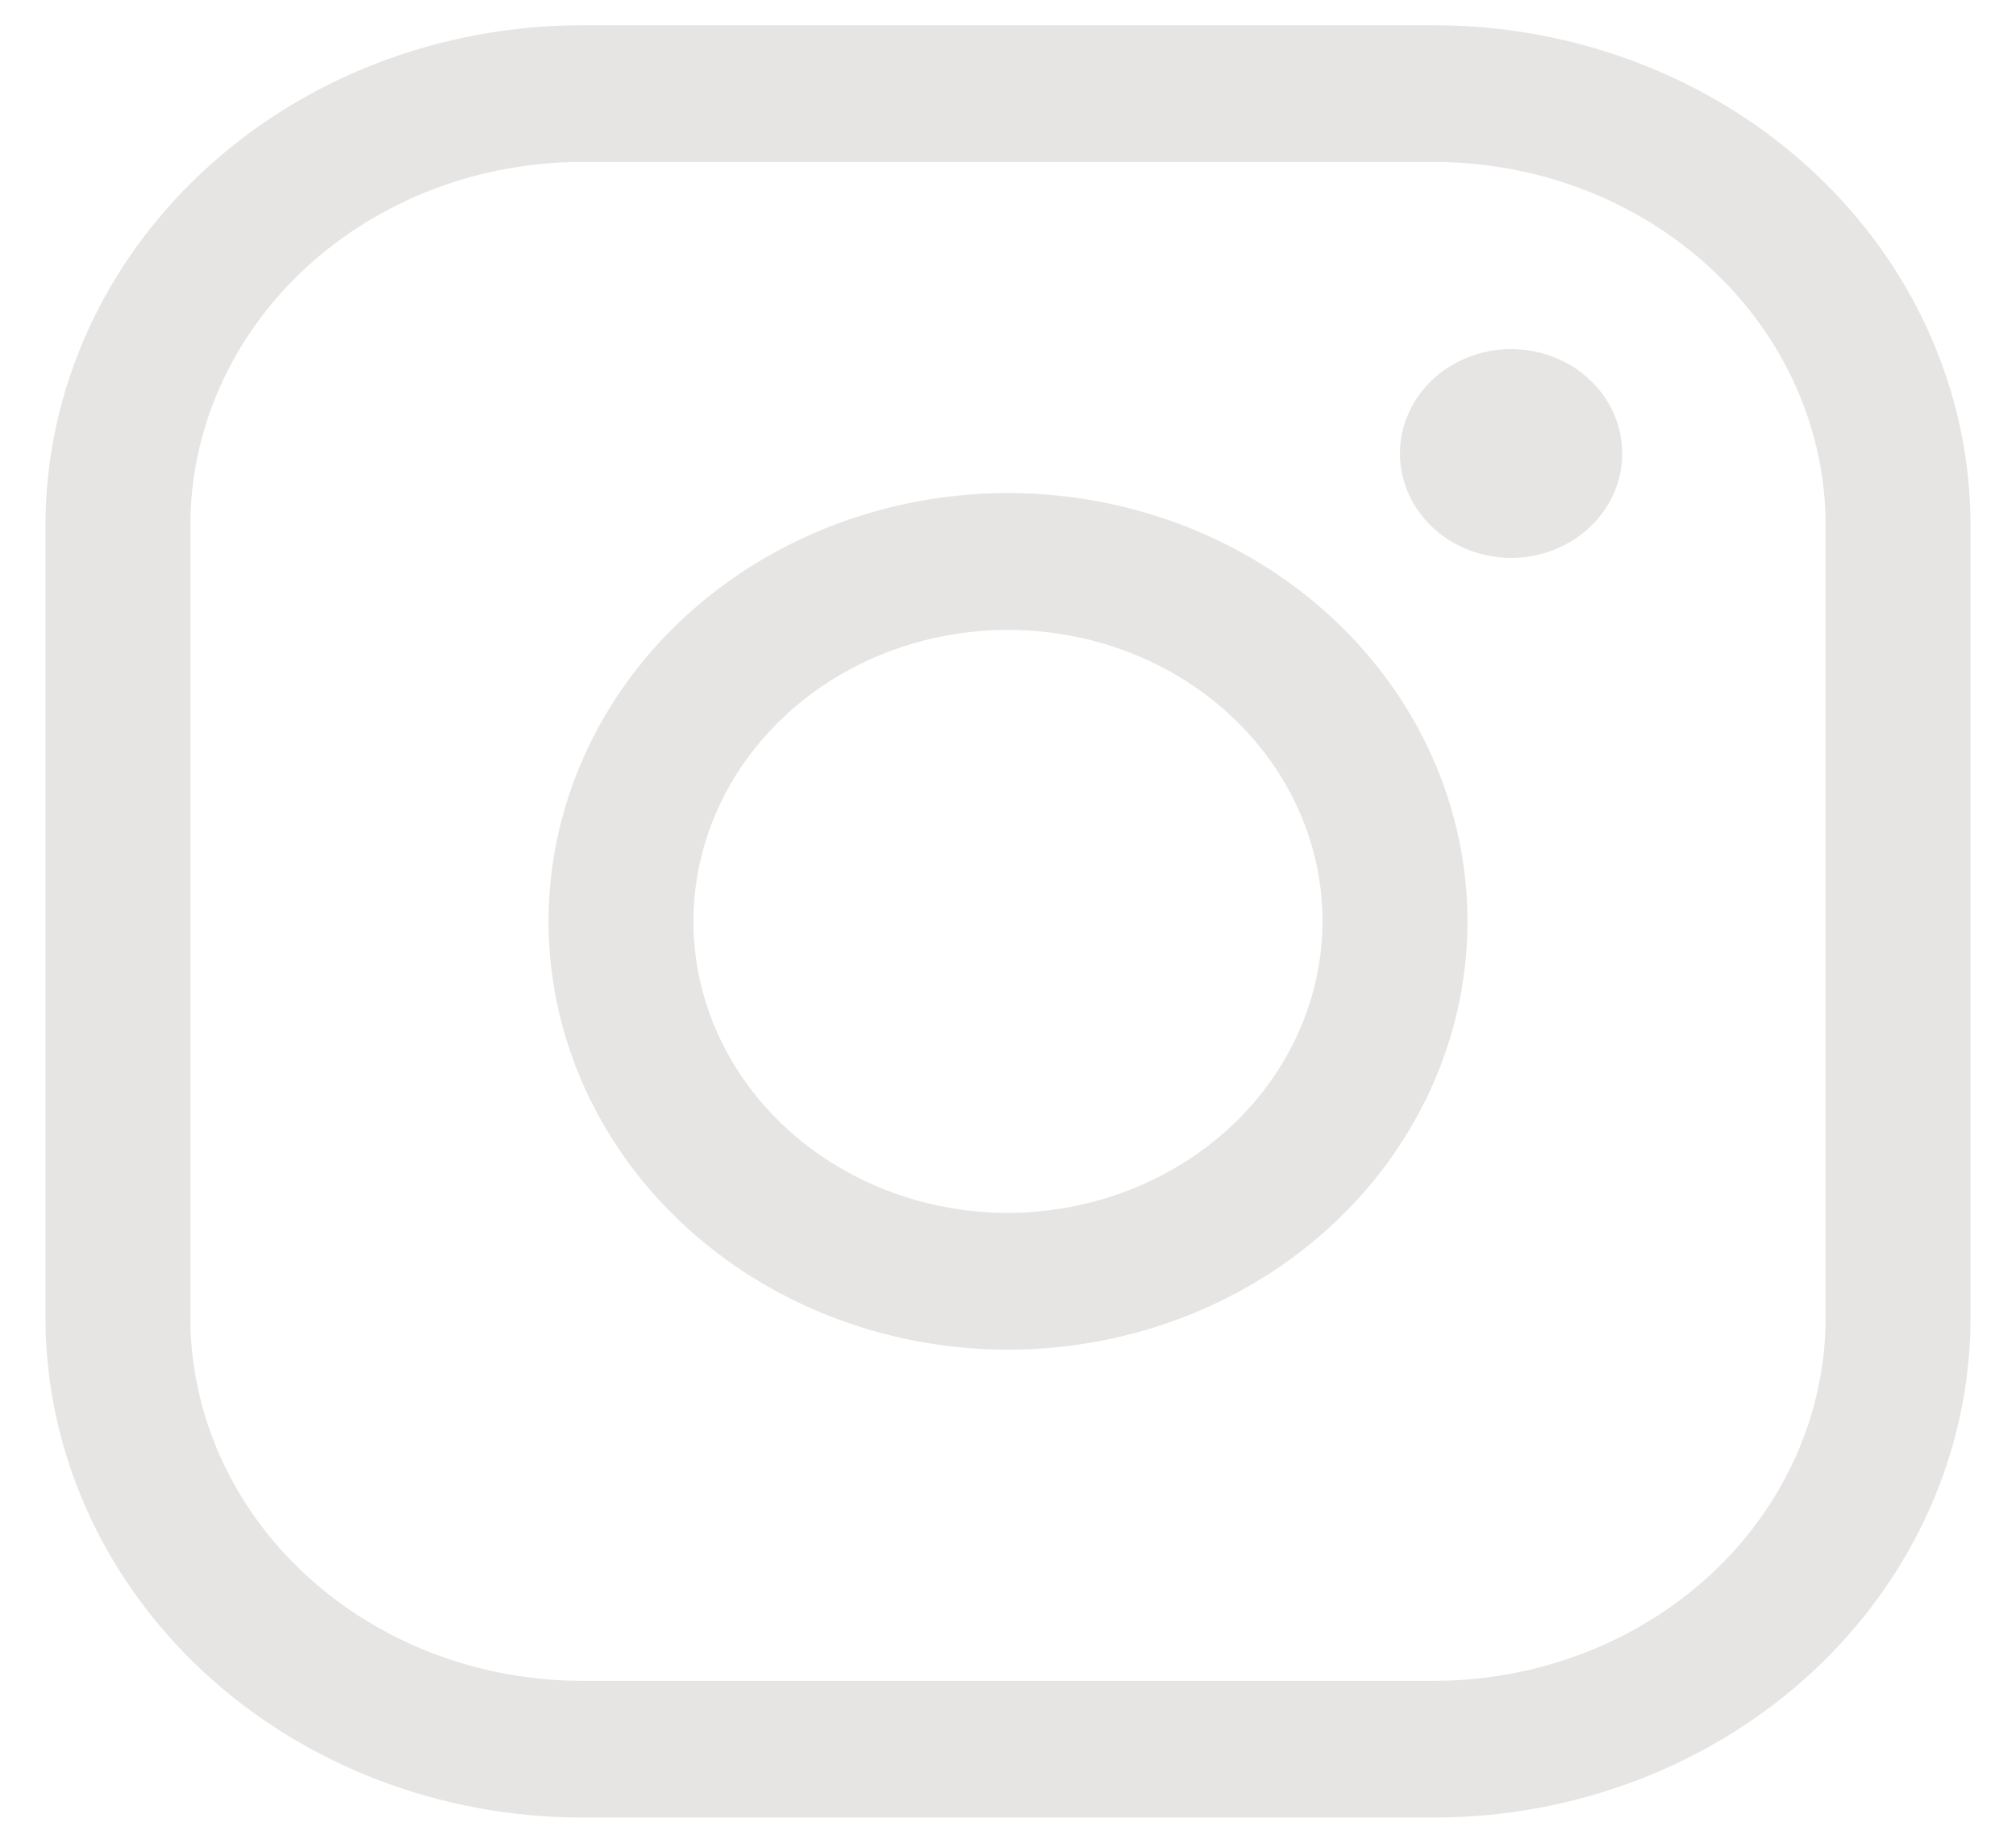 <svg width="35" height="32" viewBox="0 0 35 32" fill="none" xmlns="http://www.w3.org/2000/svg">
<path d="M17.5 8.812C15.972 8.812 14.478 9.234 13.207 10.024C11.937 10.814 10.946 11.936 10.362 13.249C9.777 14.563 9.624 16.008 9.922 17.402C10.22 18.797 10.956 20.077 12.037 21.082C13.117 22.087 14.494 22.772 15.993 23.049C17.491 23.327 19.045 23.184 20.457 22.64C21.869 22.096 23.075 21.175 23.924 19.993C24.773 18.811 25.227 17.422 25.227 16C25.227 14.094 24.413 12.266 22.963 10.918C21.515 9.57 19.549 8.812 17.5 8.812ZM17.5 21.312C16.37 21.312 15.266 21.001 14.327 20.417C13.388 19.833 12.656 19.004 12.224 18.033C11.791 17.062 11.678 15.994 11.899 14.964C12.119 13.933 12.663 12.986 13.462 12.243C14.26 11.501 15.278 10.995 16.386 10.79C17.494 10.585 18.642 10.69 19.686 11.092C20.729 11.494 21.621 12.175 22.248 13.049C22.876 13.922 23.211 14.949 23.211 16C23.206 17.408 22.603 18.757 21.533 19.752C20.463 20.747 19.013 21.308 17.5 21.312ZM24.891 0.688H10.109C7.704 0.688 5.397 1.576 3.696 3.159C1.995 4.741 1.039 6.887 1.039 9.125V22.875C1.039 25.113 1.995 27.259 3.696 28.841C5.397 30.424 7.704 31.312 10.109 31.312H24.891C27.296 31.312 29.603 30.424 31.304 28.841C33.005 27.259 33.961 25.113 33.961 22.875V9.125C33.961 6.887 33.005 4.741 31.304 3.159C29.603 1.576 27.296 0.688 24.891 0.688ZM31.945 22.875C31.945 24.616 31.202 26.285 29.879 27.515C28.556 28.746 26.762 29.438 24.891 29.438H10.109C8.238 29.438 6.444 28.746 5.121 27.515C3.798 26.285 3.055 24.616 3.055 22.875V9.125C3.055 7.385 3.798 5.715 5.121 4.485C6.444 3.254 8.238 2.562 10.109 2.562H24.891C26.762 2.562 28.556 3.254 29.879 4.485C31.202 5.715 31.945 7.385 31.945 9.125V22.875ZM27.914 7.875C27.914 8.184 27.816 8.486 27.631 8.743C27.446 9 27.184 9.2 26.877 9.319C26.57 9.437 26.233 9.468 25.907 9.407C25.581 9.347 25.282 9.198 25.047 8.98C24.812 8.761 24.652 8.483 24.587 8.18C24.522 7.877 24.555 7.563 24.683 7.277C24.81 6.992 25.025 6.748 25.301 6.576C25.577 6.404 25.902 6.312 26.234 6.312C26.68 6.312 27.107 6.477 27.422 6.77C27.737 7.063 27.914 7.461 27.914 7.875Z" fill="#E7E5E4" stroke="#E7E5E4" stroke-width="0.5"/>
</svg>
